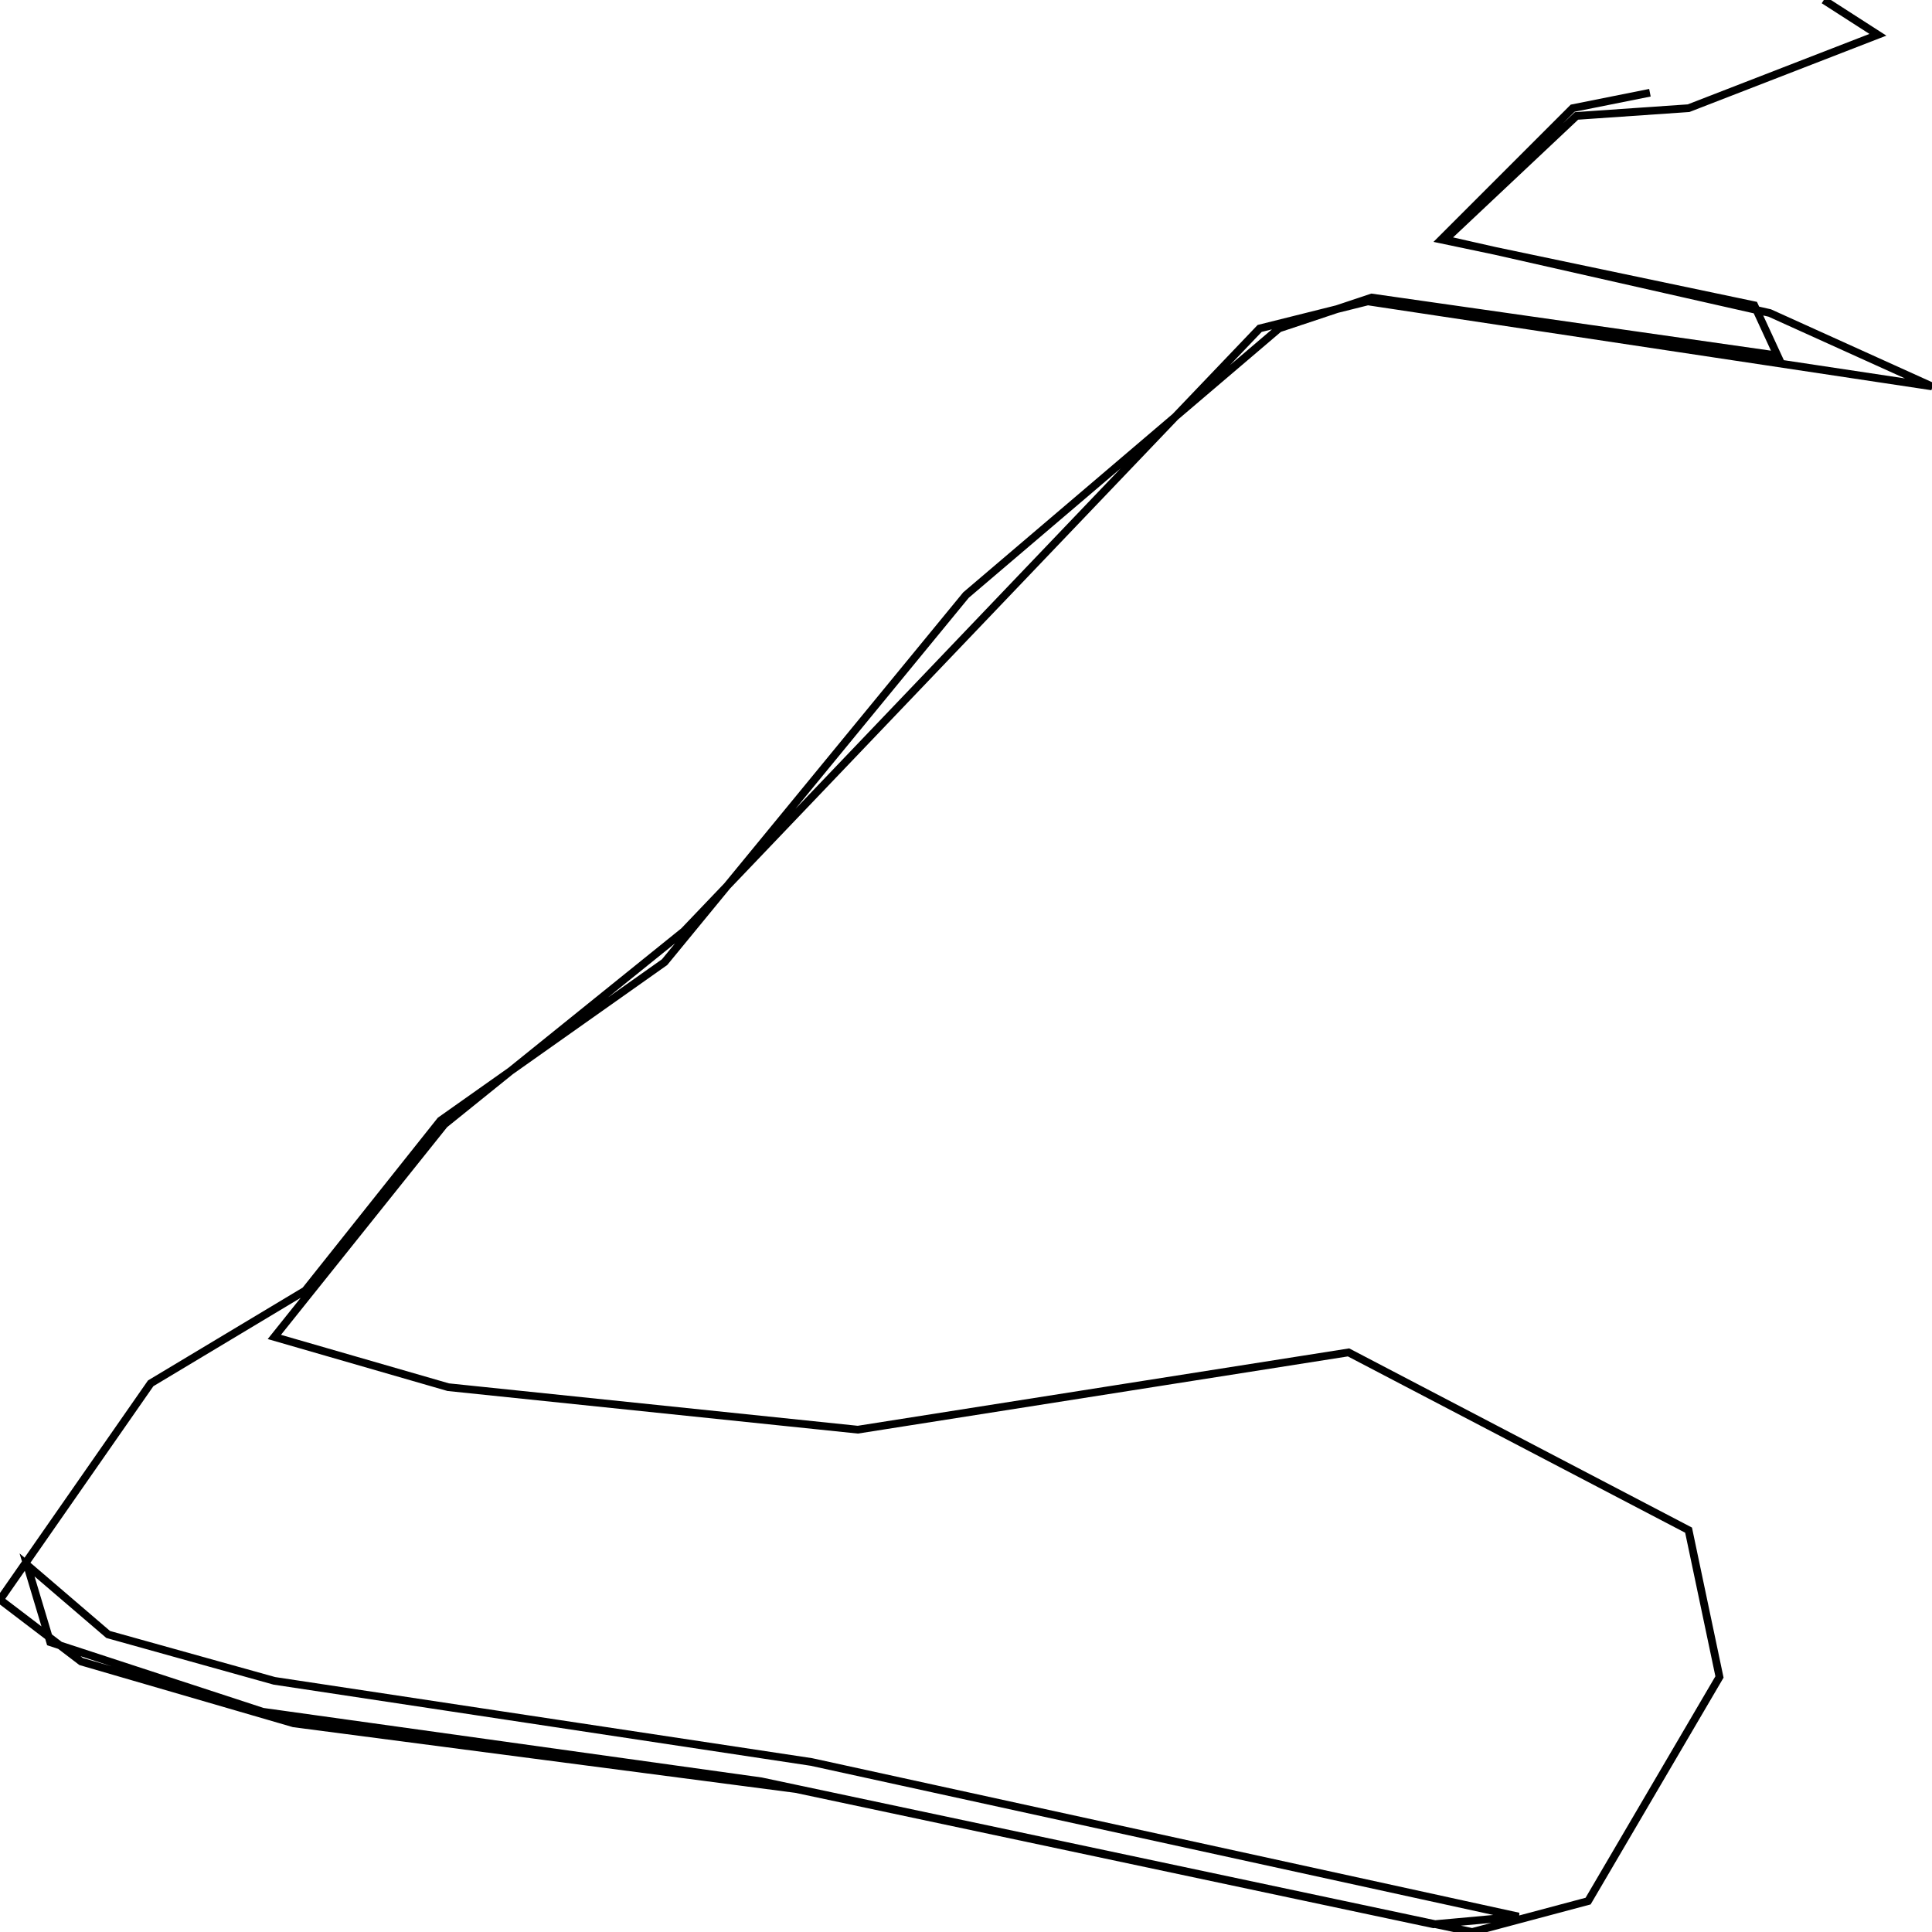 <svg xmlns="http://www.w3.org/2000/svg" viewBox="0 0 500 500"><path d="M427,24l-20,4l-34,34l81,17l6,13l-105,-15l-24,8l-81,69l-78,95l-58,41l-35,44l-40,24l-39,56l21,16l55,16l130,17l165,35l22,-2l-183,-40l-139,-21l-43,-12l-21,-18l6,20l55,18l129,18l184,39l30,-8l34,-58l-8,-38l-88,-46l-127,20l-106,-11l-45,-13l44,-55l62,-50l149,-156l28,-7l146,22l-42,-19l-84,-19l34,-32l29,-2l49,-19l-14,-9" fill="none" stroke="currentColor" stroke-width="2"/></svg>